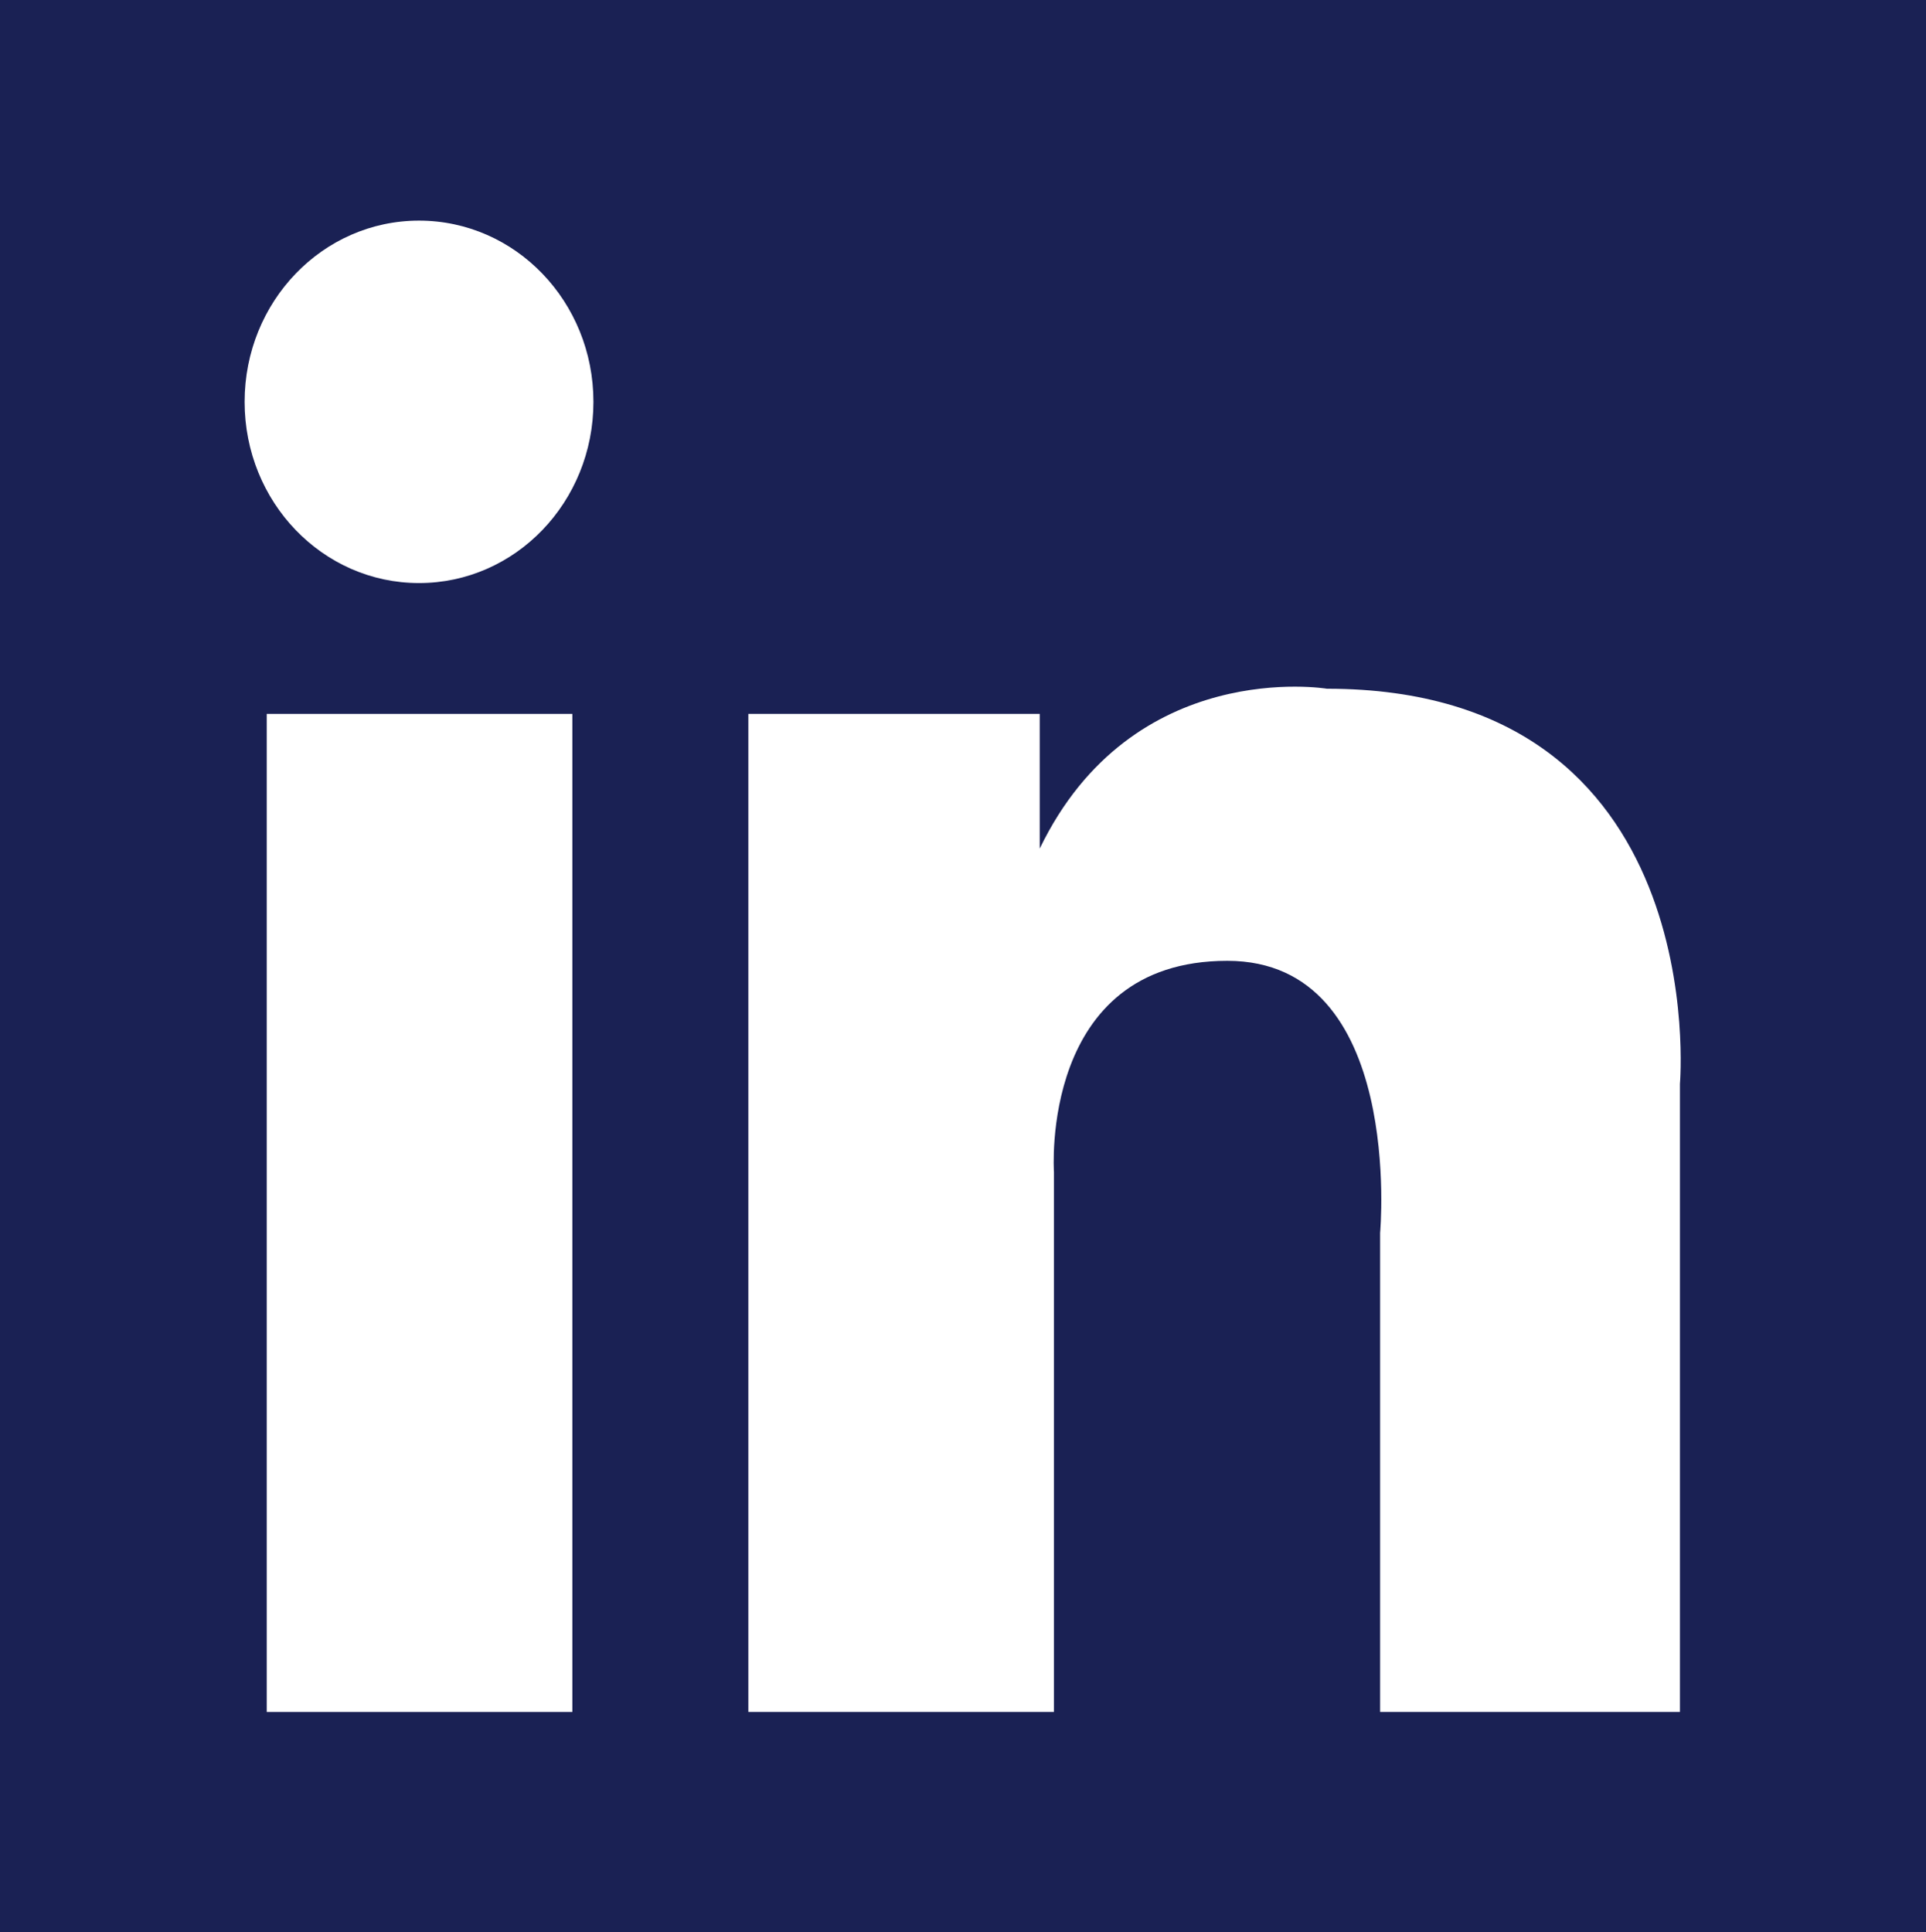 <?xml version="1.0" encoding="utf-8"?>
<svg version="1.1" id="Layer_1" x="0px" y="0px" viewBox="0 0 299 300" style="enable-background:new 0 0 500 500;" xmlns="http://www.w3.org/2000/svg">
  <style type="text/css">
	.st0{display:none;}
	.st1{display:inline;fill:#EEF4D6;}
	.st2{display:none;fill:#4B4A4C;}
	.st3{fill:#76C9B8;}
</style>
  <rect width="300" height="300" style="fill: rgb(26, 33, 84);"/>
  <g class="st0">
    <path class="st1" d="M497.5,250c0,136.7-110.8,247.5-247.5,247.5C113.3,497.5,2.5,386.7,2.5,250C2.5,113.3,113.3,2.5,250,2.5 C386.7,2.5,497.5,113.3,497.5,250z"/>
  </g>
  <path class="st2" d="M379.5,359.7L275.6,101.9l-71.9,0.8l11.9,30.2c0,0-79.5,209.9-85.5,224.8c-6,14.9-24,14-24,14v13.8h83.3v-15.5 c-32.1,0-29.4-17.6-29.4-17.6l20.2-52.7h103.8c7.7,19,14.1,34.9,17.2,42.9c12.1,30.6-31.9,28.1-31.9,28.1v14.7h131v-15.5 C382.1,369.9,379.5,359.7,379.5,359.7z M190.7,272.1l39.9-104.1c0,0,22.3,54.9,42.2,104.1H190.7z"/>
  <g class="st0" transform="matrix(1, 0, 0, 1, 75.606, -91.374)">
    <path class="st1" d="M497.5,250c0,136.7-110.8,247.5-247.5,247.5C113.3,497.5,2.5,386.7,2.5,250C2.5,113.3,113.3,2.5,250,2.5 C386.7,2.5,497.5,113.3,497.5,250z"/>
  </g>
  <path class="st2" d="M379.5,359.7L275.6,101.9l-71.9,0.8l11.9,30.2c0,0-79.5,209.9-85.5,224.8c-6,14.9-24,14-24,14v13.8h83.3v-15.5 c-32.1,0-29.4-17.6-29.4-17.6l20.2-52.7h103.8c7.7,19,14.1,34.9,17.2,42.9c12.1,30.6-31.9,28.1-31.9,28.1v14.7h131v-15.5 C382.1,369.9,379.5,359.7,379.5,359.7z M190.7,272.1l39.9-104.1c0,0,22.3,54.9,42.2,104.1H190.7z" transform="matrix(1, 0, 0, 1, 75.606, -91.374)"/>
  <g class="st0" transform="matrix(1, 0, 0, 1, 75.606, -91.374)">
    <path class="st3" d="M497.5,250c0,136.7-110.8,247.5-247.5,247.5C113.3,497.5,2.5,386.7,2.5,250C2.5,113.3,113.3,2.5,250,2.5 C386.7,2.5,497.5,113.3,497.5,250z"/>
  </g>
  <g transform="matrix(0.818, 0, 0, 0.85, -57.649, -48.791)" style="">
    <circle class="st0" cx="250" cy="250" r="250" style="fill: rgb(255, 255, 255);"/>
    <g>
      <rect x="121.1" y="187.8" class="st1" width="58" height="182.3" style="fill: rgb(255, 255, 255);"/>
      <path class="st1" d="M212.5,187.8v182.3h58v-98.6c0,0-2.8-38.6,32.9-38.6c33.7,0,29,49.7,29,49.7v87.5h56.9V255.4 c0,0,6.5-72.2-67-72.2c0,0-36.9-5.9-54.5,29.2v-24.6H212.5z" style="fill: rgb(255, 255, 255);"/>
      <path class="st1" d="M183.1,130.8c0,18.3-14.8,33.1-33.1,33.1c-18.3,0-33.1-14.8-33.1-33.1c0-18.3,14.8-33.1,33.1-33.1 C168.3,97.7,183.1,112.5,183.1,130.8z" style="fill: rgb(255, 255, 255);"/>
    </g>
  </g>
  <g class="st0" transform="matrix(1, 0, 0, 1, 75.606, -91.374)">
    <path class="st4" d="M271.3,360.7c-14.4-18.3-24-35.5-31.2-45.2l0,0l-17.4-25.8c5.6-1.6,47.8-15.4,49.6-60.6 c2-50.5-45.8-64.8-107-58.2h-13.5h-6.4h-7h-29.2v10.5c0,0,29.2-0.1,29.2,23.2v157.9c0,0-1.9,20.5-22.2,20.5h-6.9v11.2h89.3v-11.2 h-11.1c-20.3,0-22.2-20.5-22.2-20.5v-69.2h25.9c7.2,11.7,48.1,78.2,58.7,86.6c12.2,9.8,18,11.2,18,11.2l0,0c6.6,3.3,22.2,9,42.7,3 v-9.9C310.6,384.2,291.1,385.9,271.3,360.7z M165.3,187.5c7.3-0.7,24.7-2,41.4,0.7c21.2,3.3,35.5,17,35.5,43.6 c0,24.4-18.7,39.9-36.9,45.5h-40V187.5z"/>
    <path class="st4" d="M344.3,154.3v16.2h23c0,25.8-10,33.4-26.2,33.4c-16.2,0-23.9-16.8-23.9-16.8s0-39.8,0-50.1 c0-10.3,7.1-24.9,24.9-24.9c17.8,0,25.2,17.2,25.2,17.2l15-6.4C369.7,94.1,342,97,342,97c-43.3,0-42.7,42.7-42.7,42.7v43.2 c0,0,1,37.4,42.4,37.4c41.4,0,43.6-39.2,43.6-39.2v-26.8H344.3z"/>
  </g>
</svg>